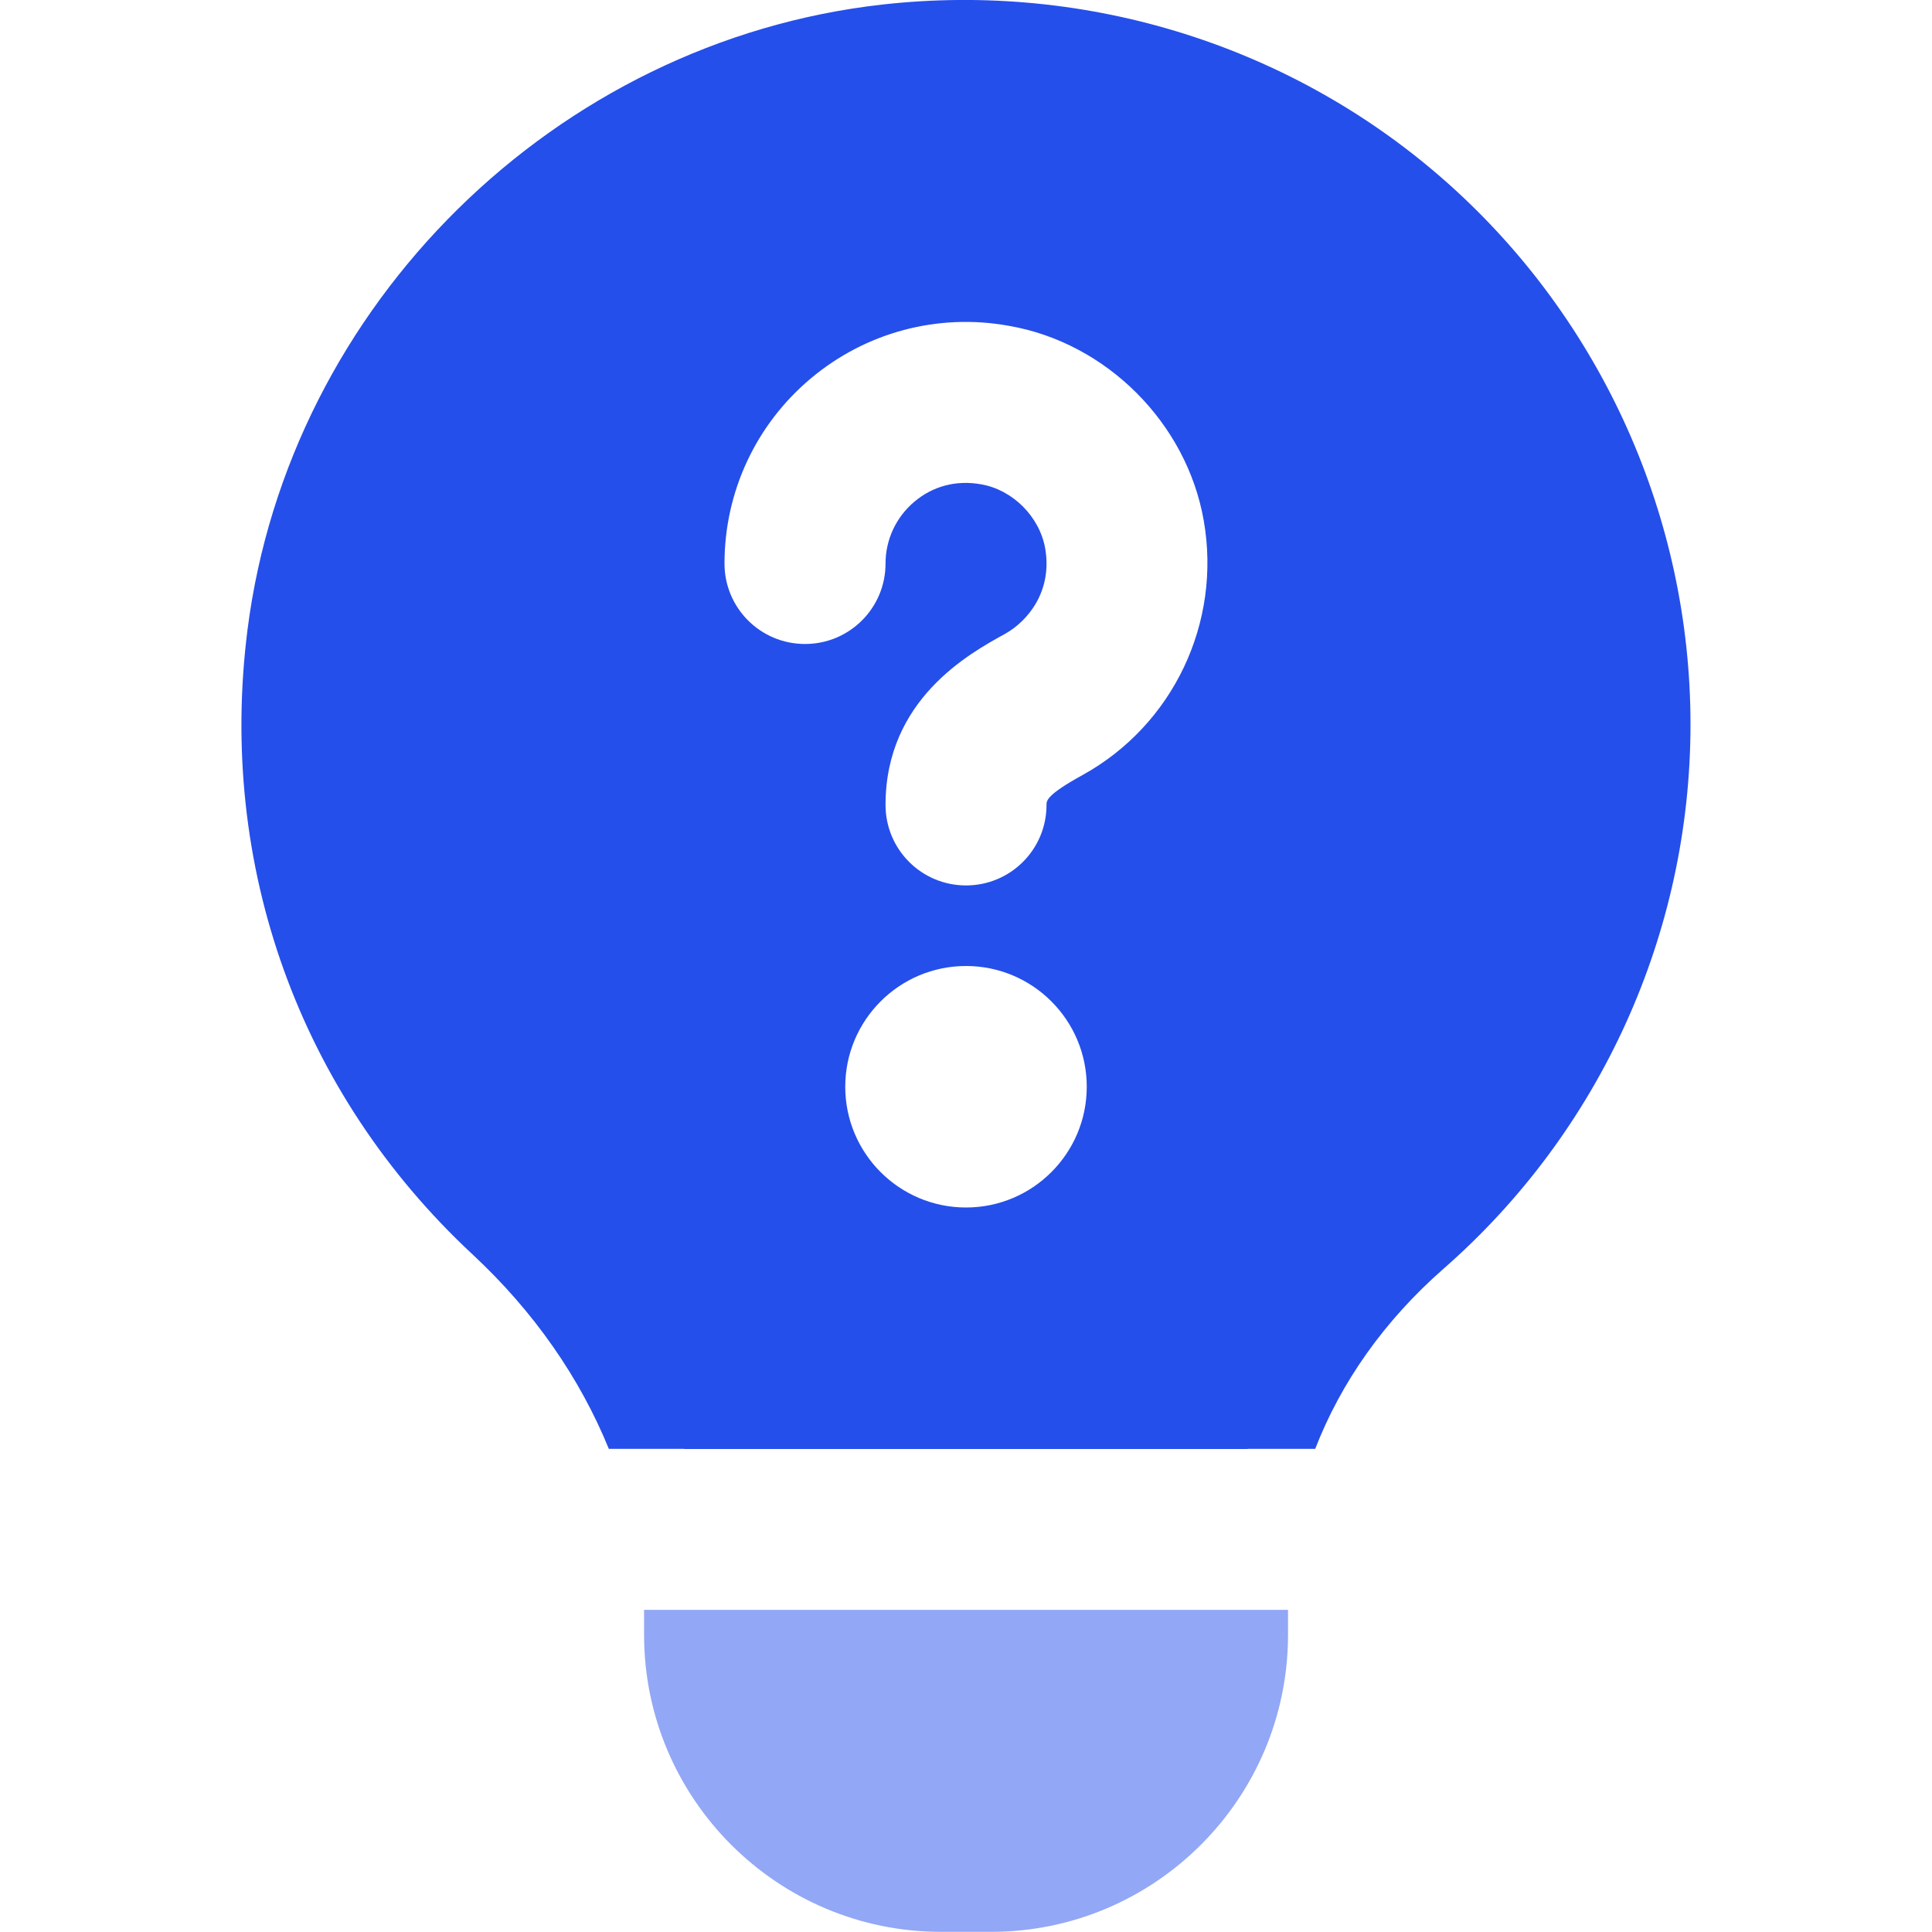 <svg width="40" height="40" viewBox="0 0 40 40" fill="none" xmlns="http://www.w3.org/2000/svg">
<g clip-path="url(#clip0_544_132)">
<path d="M35 14.997C35 19.313 33.137 23.422 29.887 26.268C28.655 27.348 27.762 28.623 27.23 29.997H25.834V30H14.167V29.997H12.605C12.009 28.535 11.062 27.16 9.78 25.968C6.199 22.633 4.502 17.918 5.125 13.033C5.984 6.3 11.507 0.858 18.26 0.095C22.539 -0.387 26.81 0.965 29.99 3.807C33.174 6.652 35 10.73 35 14.997ZM22.5 22.5C22.5 21.12 21.38 20 20 20C18.62 20 17.5 21.12 17.5 22.5C17.5 23.88 18.62 25 20 25C21.38 25 22.5 23.88 22.5 22.5ZM24.922 10.777C24.569 8.757 22.91 7.098 20.894 6.747C19.417 6.477 17.922 6.882 16.787 7.835C15.65 8.788 15 10.185 15 11.667C15 12.588 15.745 13.333 16.667 13.333C17.589 13.333 18.334 12.588 18.334 11.667C18.334 11.172 18.552 10.707 18.93 10.388C19.312 10.065 19.8 9.933 20.317 10.028C20.968 10.142 21.523 10.697 21.639 11.352C21.794 12.235 21.284 12.86 20.802 13.127C20.064 13.533 18.334 14.485 18.334 16.665C18.334 17.587 19.079 18.332 20 18.332C20.922 18.332 21.667 17.587 21.667 16.665C21.667 16.577 21.667 16.457 22.412 16.047C24.287 15.012 25.294 12.893 24.922 10.777Z" fill="#254FEA"/>
<path d="M26.667 33.33H13.335V33.847C13.335 37.238 16.093 39.997 19.485 39.997H20.517C23.909 39.997 26.667 37.238 26.667 33.847V33.33Z" fill="#92A7F5"/>
</g>
<defs>
<clipPath id="clip0_544_132">
<rect width="40" height="40" fill="white"/>
</clipPath>
</defs>
</svg>
